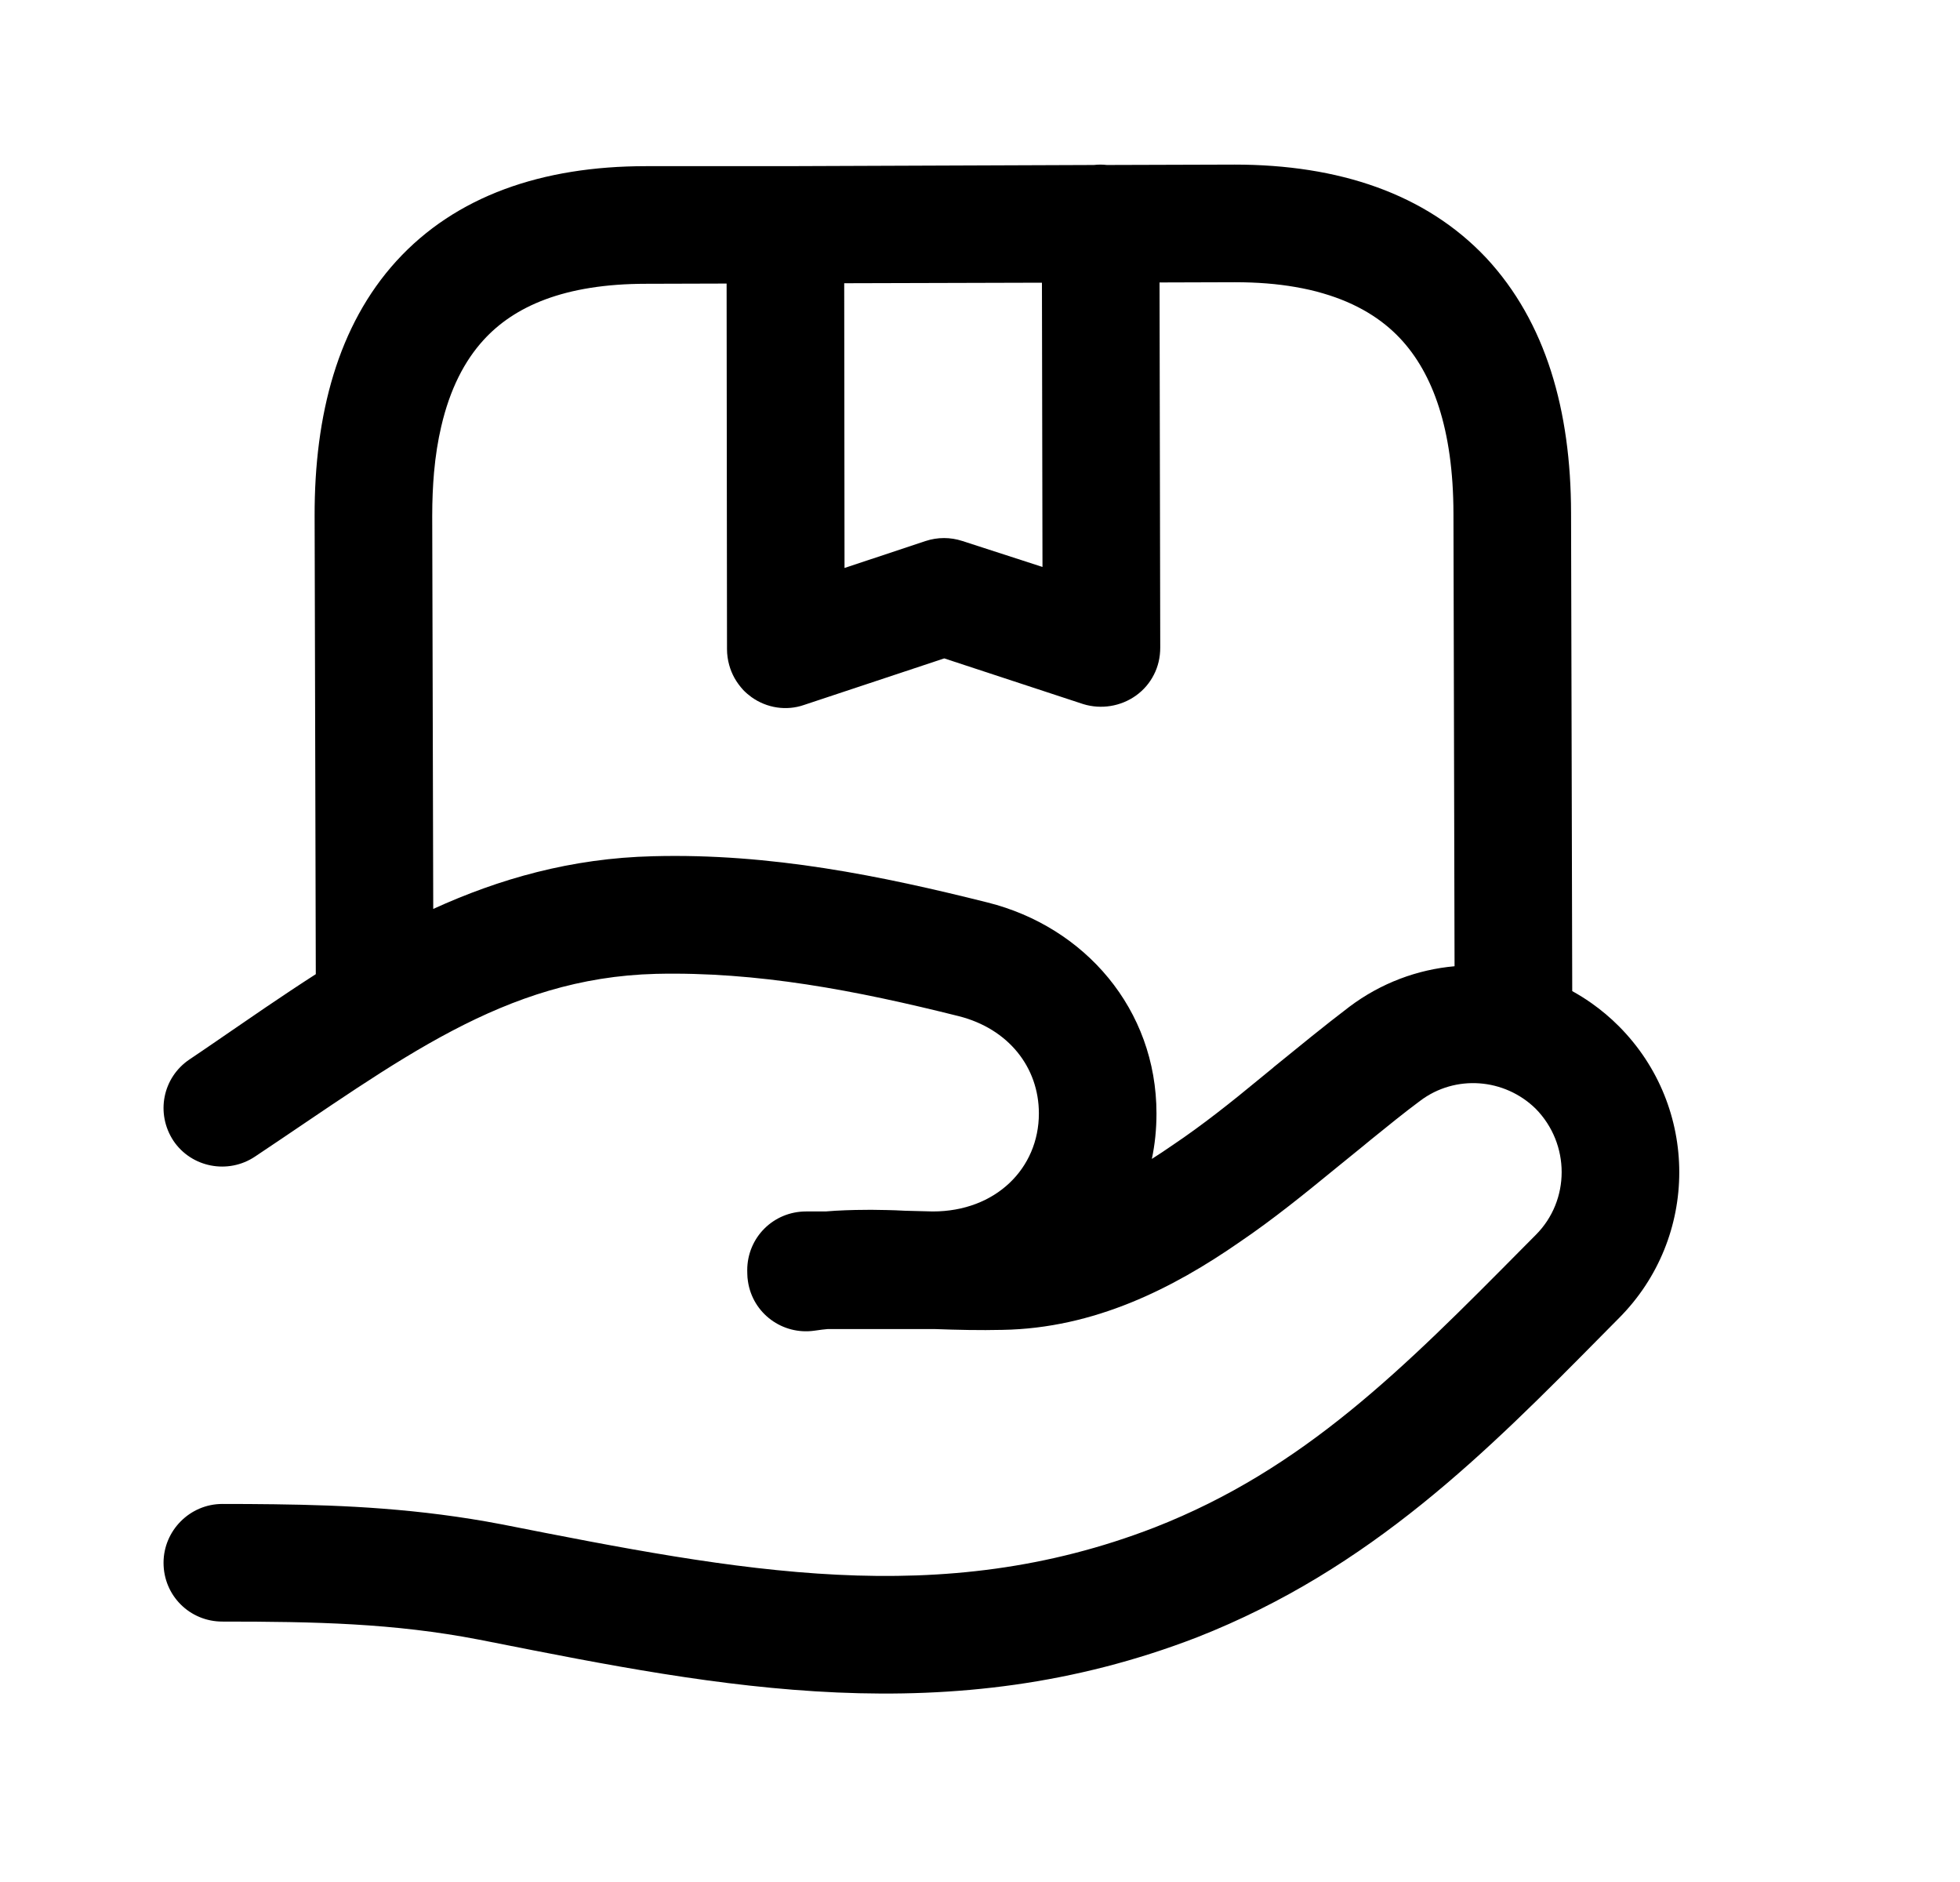 <svg width="25" height="24" viewBox="0 0 25 24" fill="none" xmlns="http://www.w3.org/2000/svg">
<path fill-rule="evenodd" clip-rule="evenodd" d="M13.251 14.199C13.251 14.899 12.701 15.449 11.898 15.449L11.546 15.44L11.418 15.434L11.309 15.431C11.179 15.427 11.045 15.427 10.91 15.43C10.825 15.432 10.739 15.435 10.653 15.44L10.53 15.449H10.281C9.867 15.449 9.531 15.779 9.531 16.199L9.532 16.244C9.532 16.275 9.535 16.307 9.54 16.339C9.6 16.749 9.981 17.029 10.391 16.969L10.486 16.956L10.555 16.949H11.905H11.932C12.207 16.959 12.501 16.966 12.787 16.959C13.959 16.939 14.962 16.429 15.812 15.839C16.24 15.549 16.646 15.219 17.025 14.909C17.154 14.805 17.28 14.703 17.403 14.602L17.422 14.586L17.489 14.531C17.703 14.358 17.908 14.191 18.113 14.039C18.562 13.699 19.19 13.749 19.588 14.139C20.03 14.589 20.029 15.309 19.588 15.749L19.434 15.904C17.898 17.455 16.631 18.734 14.726 19.479C11.987 20.539 9.443 20.039 6.4 19.439C5.878 19.339 5.375 19.277 4.881 19.239C4.417 19.203 3.959 19.189 3.499 19.183C3.279 19.18 3.058 19.179 2.836 19.179C2.422 19.179 2.086 19.519 2.086 19.929C2.086 20.349 2.422 20.679 2.836 20.679C4.015 20.679 5.022 20.699 6.108 20.909L6.251 20.937C9.184 21.518 12.115 22.099 15.27 20.879C17.487 20.008 18.964 18.515 20.449 17.012L20.65 16.809C21.676 15.779 21.675 14.119 20.651 13.089C20.54 12.977 20.421 12.878 20.296 12.79C20.218 12.735 20.137 12.685 20.054 12.639L20.039 6.539C20.037 5.239 19.72 4.109 18.957 3.289C18.185 2.469 17.074 2.099 15.747 2.099L14.118 2.104C14.091 2.101 14.064 2.099 14.036 2.099C14.007 2.099 13.979 2.101 13.952 2.104L10.017 2.119H8.239C6.914 2.119 5.813 2.499 5.056 3.329C4.31 4.149 4.01 5.289 4.013 6.579L4.028 12.423C3.81 12.563 3.596 12.706 3.385 12.849C3.239 12.948 3.094 13.047 2.951 13.146L2.753 13.282L2.57 13.407L2.419 13.509C2.075 13.739 1.982 14.199 2.213 14.549C2.443 14.889 2.909 14.979 3.253 14.749C5.084 13.529 6.423 12.469 8.366 12.419C9.659 12.389 10.914 12.629 12.231 12.959C12.861 13.119 13.251 13.609 13.251 14.199ZM18.539 6.549L18.553 12.322C18.08 12.364 17.615 12.535 17.211 12.839C16.889 13.084 16.563 13.351 16.248 13.607L16.236 13.618L16.076 13.749C15.701 14.059 15.335 14.349 14.963 14.599C14.872 14.662 14.782 14.722 14.692 14.779C14.731 14.595 14.751 14.401 14.751 14.199C14.751 12.869 13.835 11.819 12.597 11.509C11.241 11.169 9.828 10.879 8.33 10.919C7.282 10.944 6.364 11.209 5.526 11.591L5.513 6.579C5.513 6.382 5.521 6.198 5.536 6.025C5.555 5.812 5.586 5.618 5.628 5.439C5.739 4.96 5.926 4.602 6.165 4.339C6.555 3.909 7.194 3.619 8.242 3.619L9.268 3.616L9.273 8.279C9.273 8.348 9.283 8.416 9.301 8.481C9.317 8.539 9.34 8.595 9.369 8.647C9.4 8.702 9.438 8.753 9.481 8.8C9.513 8.833 9.547 8.862 9.584 8.889C9.779 9.029 10.03 9.069 10.258 8.989L12.044 8.396L13.817 8.979C14.045 9.049 14.296 9.009 14.491 8.869C14.588 8.799 14.665 8.709 14.718 8.604C14.771 8.501 14.799 8.384 14.799 8.259L14.79 3.602L15.75 3.599C16.036 3.599 16.293 3.62 16.522 3.66C16.648 3.682 16.765 3.708 16.875 3.741C17.308 3.867 17.628 4.069 17.862 4.319C18.274 4.759 18.537 5.469 18.539 6.549ZM13.29 3.605L10.768 3.612L10.772 7.243L11.807 6.899C11.959 6.849 12.123 6.849 12.275 6.899L13.297 7.23L13.29 3.605Z" fill="black"/>
</svg>